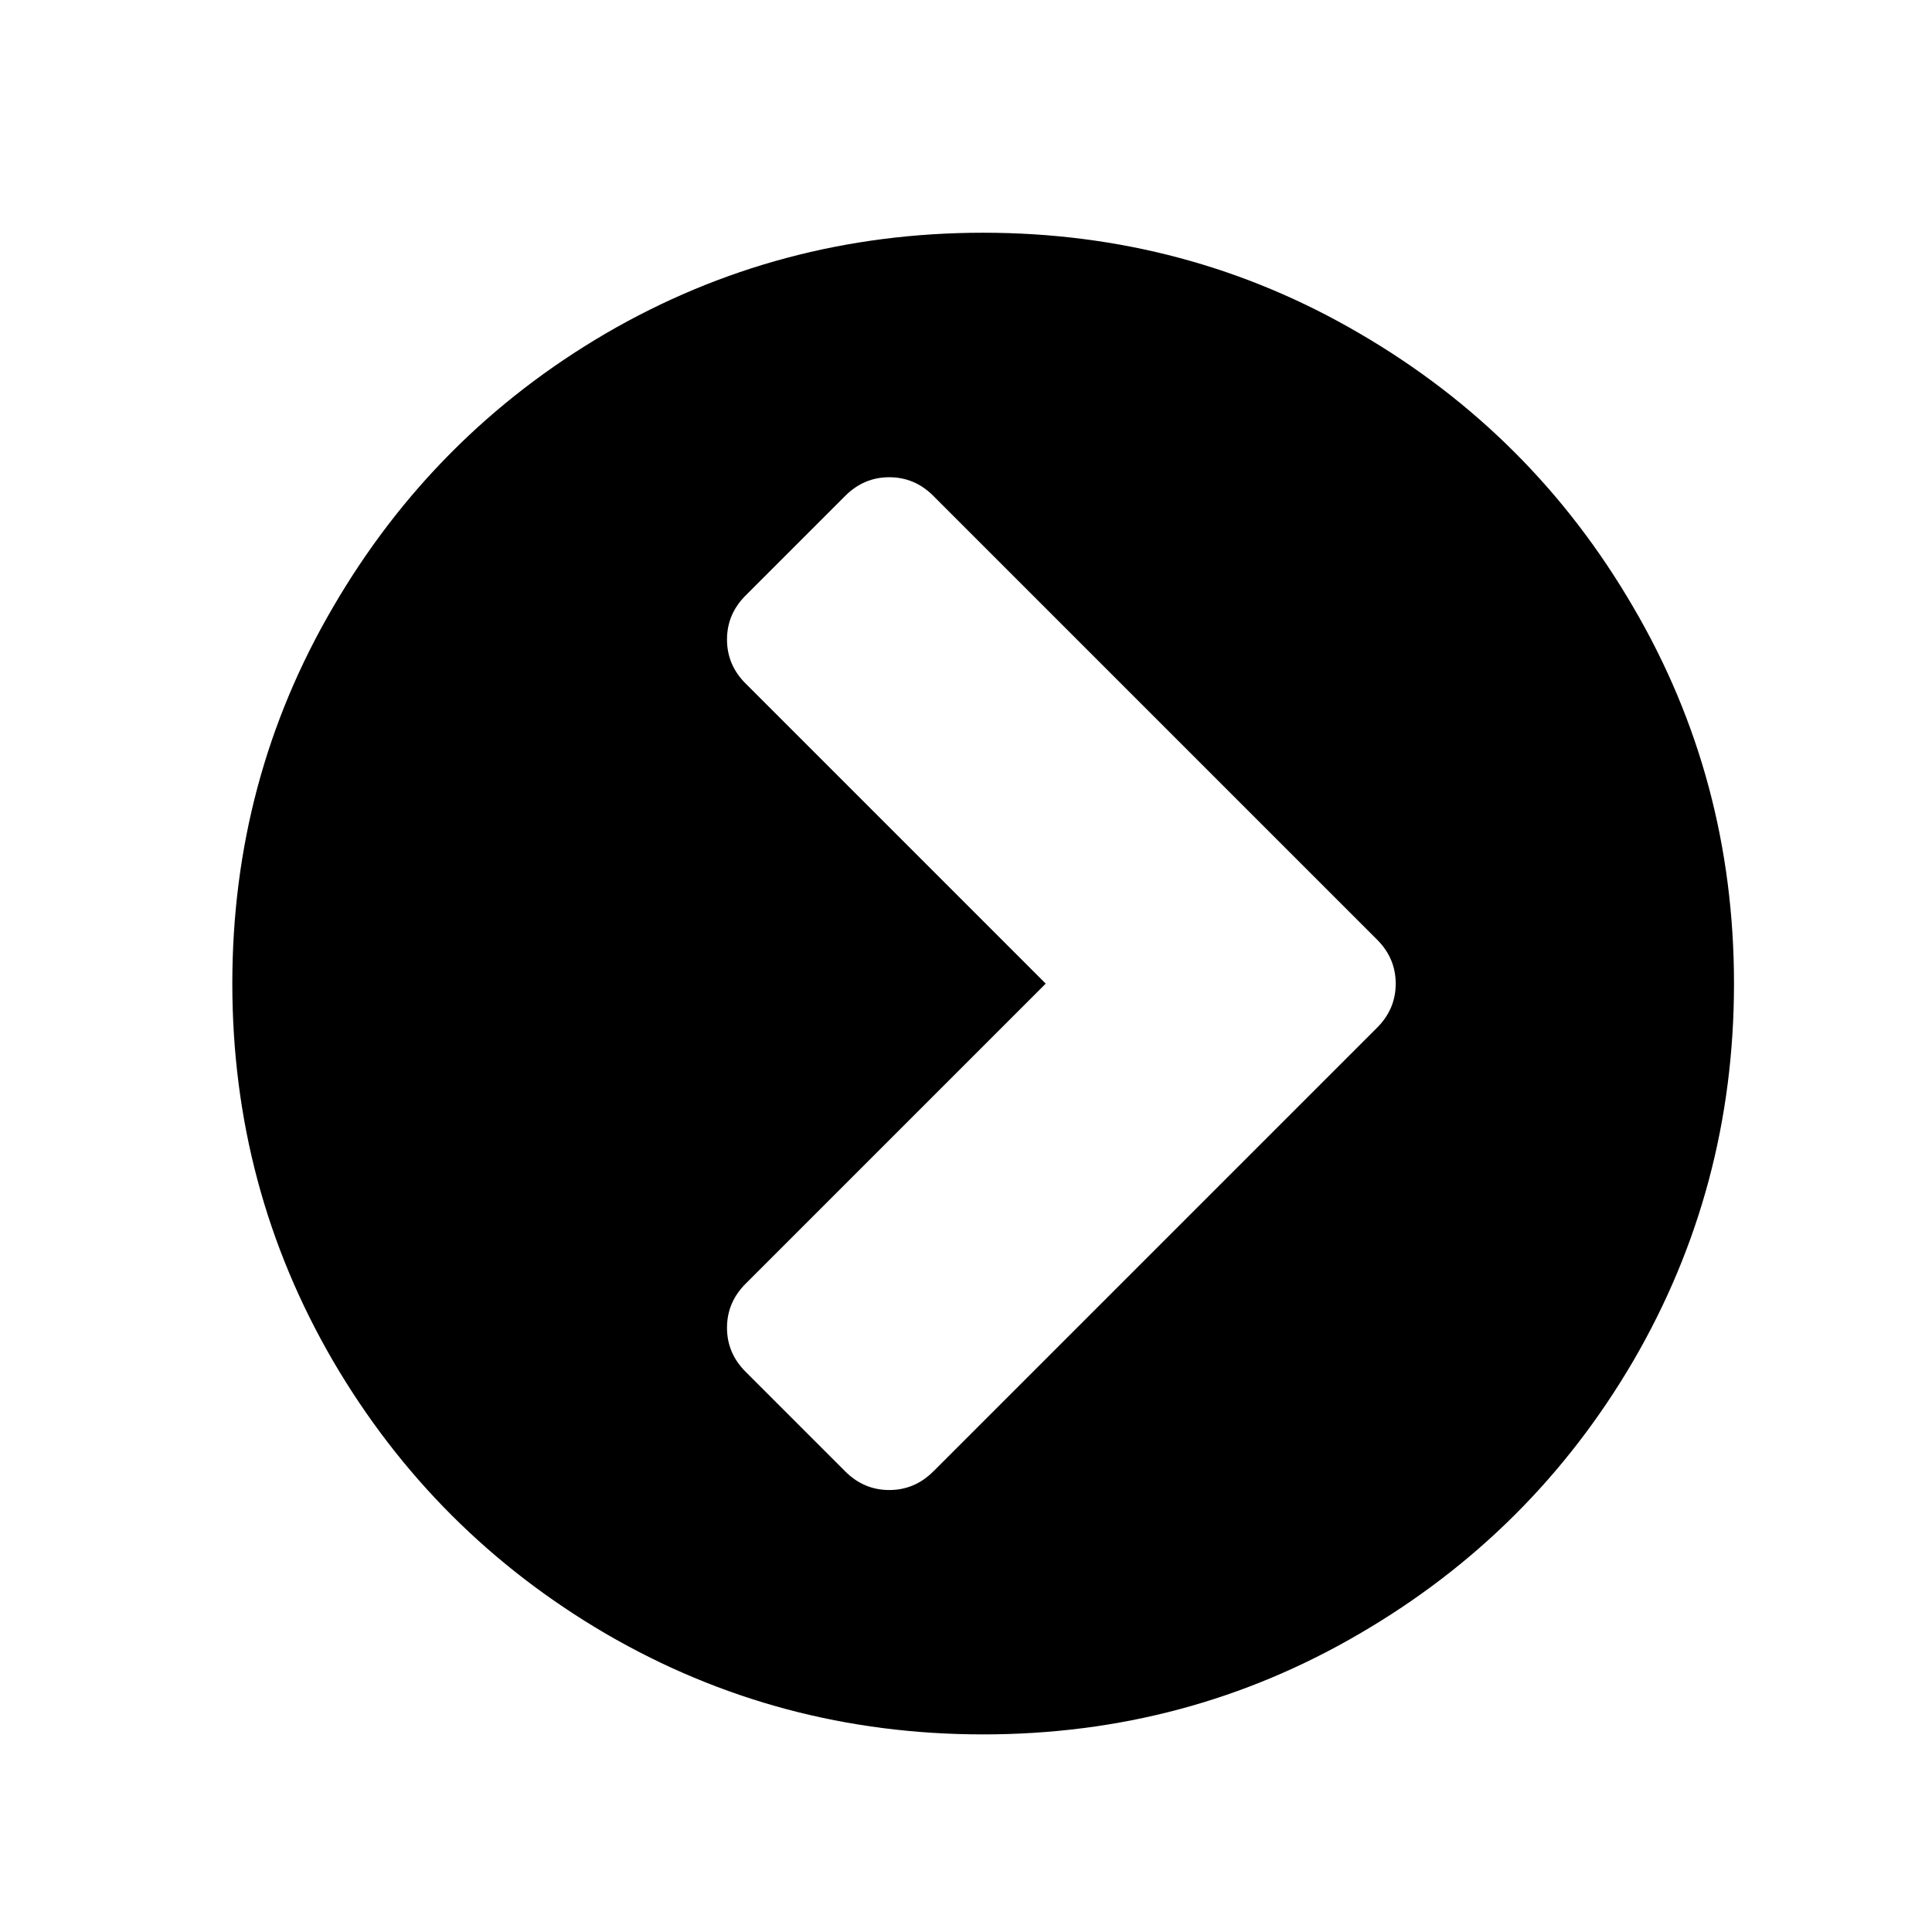 <?xml version="1.0" encoding="UTF-8" standalone="no"?>
<!-- Created with Inkscape (http://www.inkscape.org/) -->

<svg
   xmlns:dc="http://purl.org/dc/elements/1.1/"
   xmlns:cc="http://creativecommons.org/ns#"
   xmlns:rdf="http://www.w3.org/1999/02/22-rdf-syntax-ns#"
   xmlns:svg="http://www.w3.org/2000/svg"
   xmlns="http://www.w3.org/2000/svg"
   xmlns:sodipodi="http://sodipodi.sourceforge.net/DTD/sodipodi-0.dtd"
   xmlns:inkscape="http://www.inkscape.org/namespaces/inkscape"
   width="52.932"
   height="52.932"
   id="svg2"
   version="1.1"
   inkscape:version="0.48.4 r9939"
   sodipodi:docname="chevron-circle-right_font_awesome.svg">
  <defs
     id="defs4" />
  <sodipodi:namedview
     id="base"
     pagecolor="#ffffff"
     bordercolor="#666666"
     borderopacity="1.0"
     inkscape:pageopacity="0.0"
     inkscape:pageshadow="2"
     inkscape:zoom="2.8284271"
     inkscape:cx="71.965626"
     inkscape:cy="21.426552"
     inkscape:document-units="px"
     inkscape:current-layer="text3646"
     showgrid="false"
     fit-margin-top="0"
     fit-margin-left="0"
     fit-margin-right="0"
     fit-margin-bottom="0"
     inkscape:window-width="1093"
     inkscape:window-height="777"
     inkscape:window-x="170"
     inkscape:window-y="1092"
     inkscape:window-maximized="0" />
  <g
     inkscape:label="Layer 1"
     inkscape:groupmode="layer"
     id="layer1"
     transform="translate(-180.363,-342.831)">
    <g
       style="font-size:48px;font-style:normal;font-weight:normal;line-height:125%;letter-spacing:0px;word-spacing:0px;fill:#000000;fill-opacity:1;stroke:none;font-family:Sans"
       id="text3646">
      <path
         d="m 205.932,383.147 12.161,-12.161 c 0.339,-0.339 0.509,-0.741 0.509,-1.205 -3e-5,-0.464 -0.17,-0.866 -0.509,-1.205 l -12.161,-12.161 c -0.339,-0.339 -0.741,-0.509 -1.205,-0.509 -0.464,3e-5 -0.866,0.17 -1.205,0.509 l -2.732,2.732 c -0.339,0.339 -0.509,0.741 -0.509,1.205 -1e-5,0.464 0.17,0.866 0.509,1.205 l 8.223,8.223 -8.223,8.223 c -0.339,0.339 -0.509,0.741 -0.509,1.205 -1e-5,0.464 0.17,0.866 0.509,1.205 l 2.732,2.732 c 0.339,0.339 0.741,0.509 1.205,0.509 0.464,0 0.866,-0.17 1.205,-0.509 m 19.179,-23.679 c 1.839,3.143 2.759,6.58 2.759,10.312 -4e-5,3.732 -0.92,7.179 -2.759,10.339 -1.839,3.143 -4.339,5.634 -7.5,7.473 -3.143,1.839 -6.58,2.759 -10.312,2.759 -3.732,-1e-5 -7.179,-0.92 -10.339,-2.759 -3.143,-1.839 -5.634,-4.33 -7.473,-7.473 -1.839,-3.161 -2.759,-6.607 -2.759,-10.339 0,-3.732 0.92,-7.17 2.759,-10.312 1.839,-3.161 4.33,-5.661 7.473,-7.5 3.161,-1.839 6.607,-2.759 10.339,-2.759 3.732,4e-5 7.17,0.92 10.312,2.759 3.161,1.839 5.661,4.339 7.5,7.5"
         style=""
         id="path3743" />
    </g>
  </g>
</svg>
